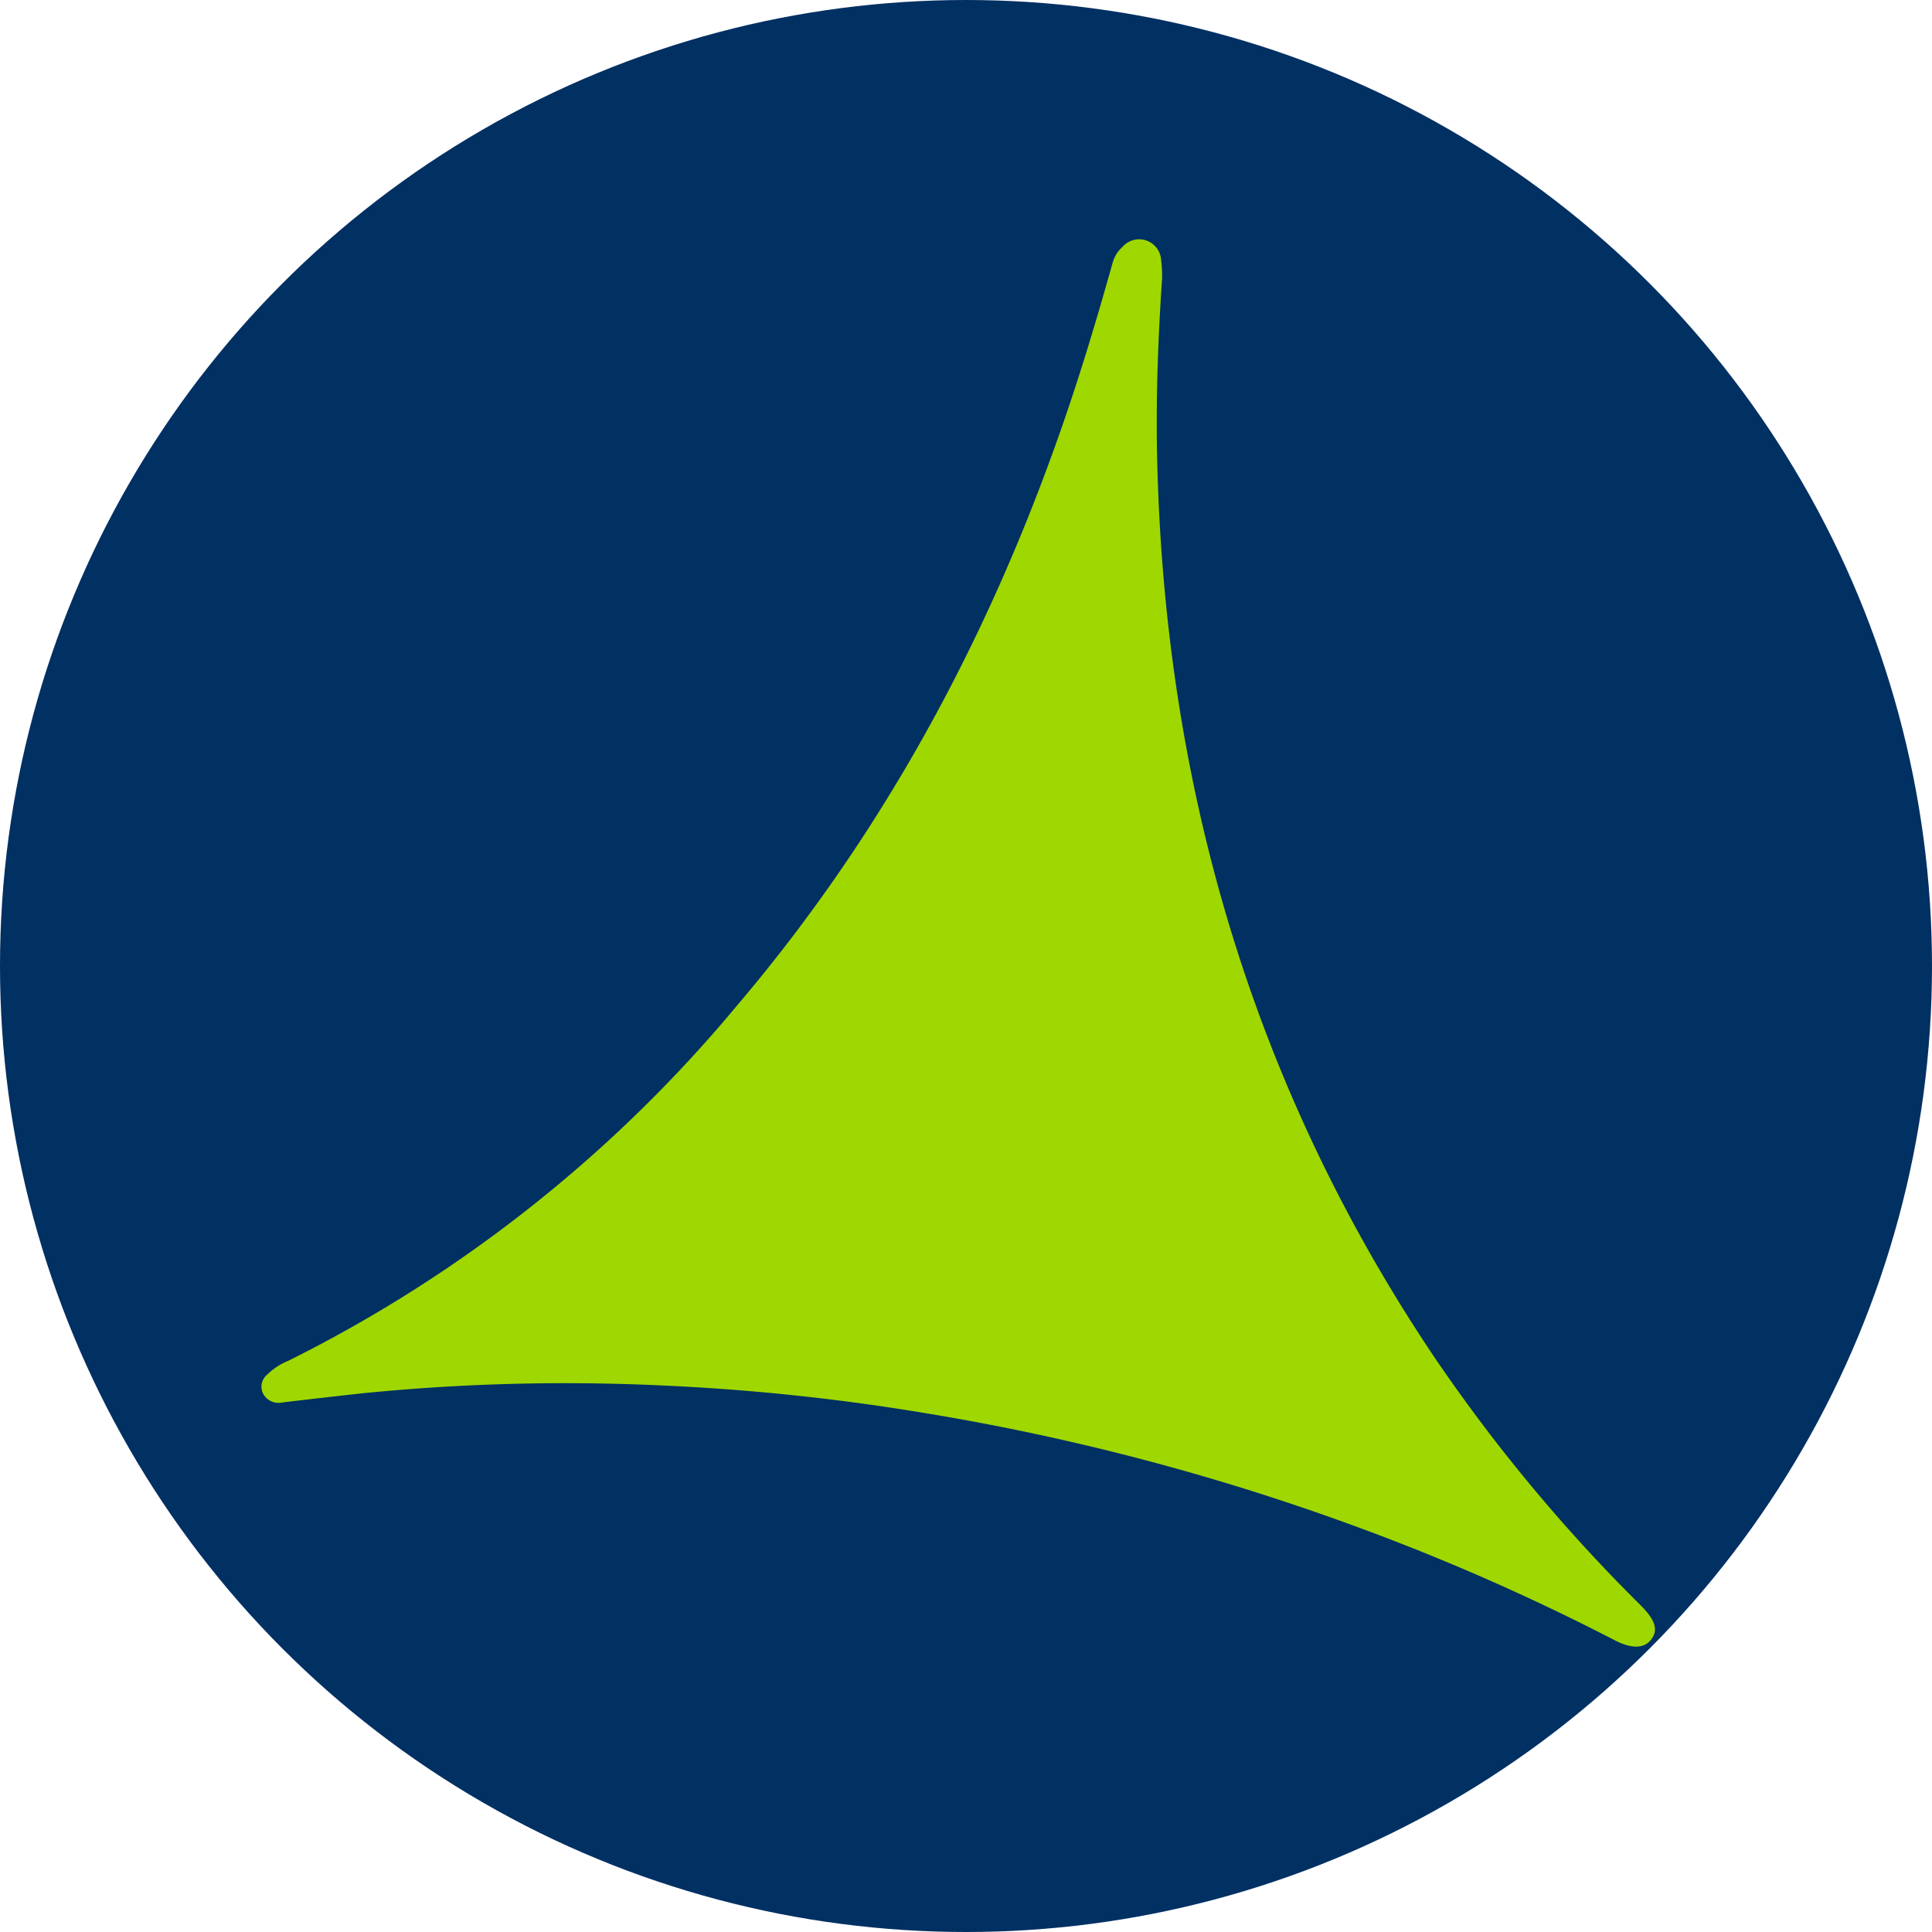 <svg id="Calque_1" data-name="Calque 1" xmlns="http://www.w3.org/2000/svg" viewBox="0 0 100 100"><defs><style>.cls-1{fill:#013063;}.cls-2{fill:#9fd800;}</style></defs><circle class="cls-1" cx="50" cy="50" r="50"/><path class="cls-2" d="M60.15,14.4c-.22,3.25-.33,6.41-.25,9.57.42,16.7,4.91,32.16,14.23,46.11a86.21,86.21,0,0,0,10.78,13c.76.76.93,1.27.57,1.76s-1,.52-1.88.07a116.41,116.41,0,0,0-12.88-5.7,122.17,122.17,0,0,0-22.79-6.06,113.22,113.22,0,0,0-13.49-1.43,105.76,105.76,0,0,0-15.62.39q-2.1.23-4.2.48a.91.91,0,0,1-1-.45.81.81,0,0,1,.22-1,3.31,3.31,0,0,1,1.07-.7A71.75,71.75,0,0,0,38.12,52.08c8.75-10.29,14.62-22.1,18.46-35,.35-1.14.67-2.29,1-3.44a1.7,1.7,0,0,1,.52-.86,1.14,1.14,0,0,1,2,.68A6.32,6.32,0,0,1,60.15,14.4Z"/></svg>